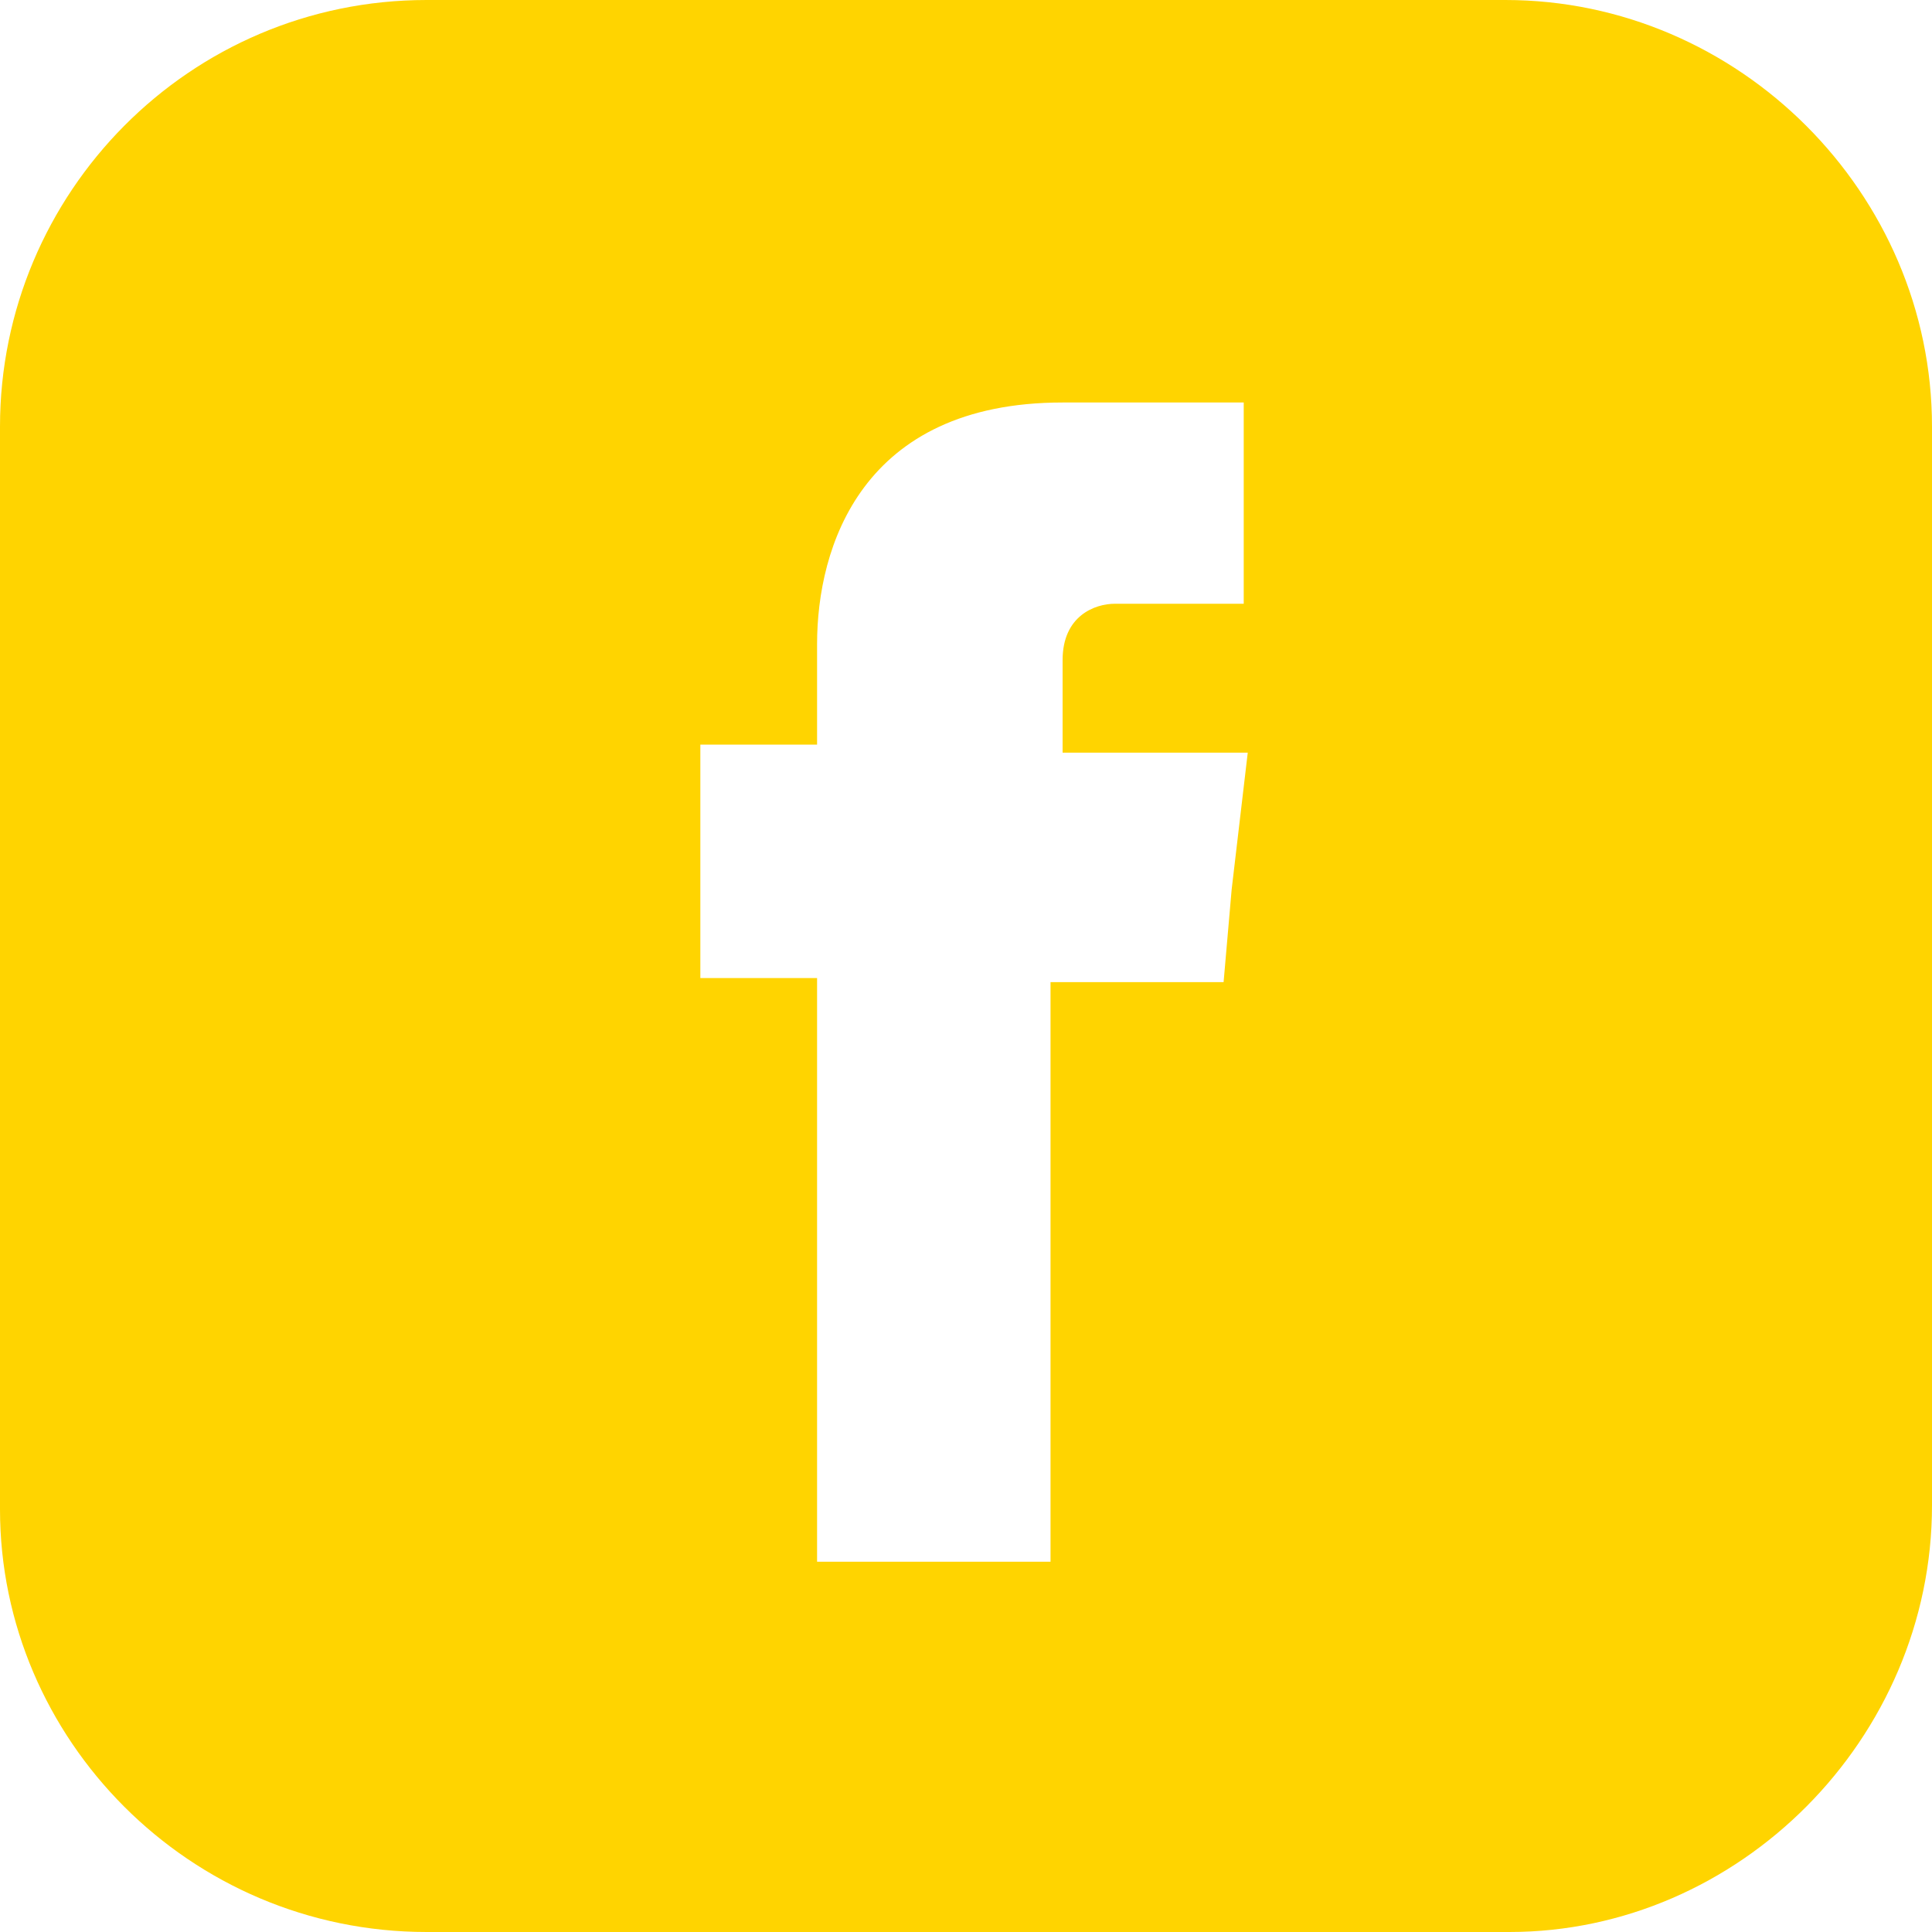 <?xml version="1.0" encoding="utf-8"?>
<!-- Generator: Adobe Illustrator 16.0.0, SVG Export Plug-In . SVG Version: 6.00 Build 0)  -->
<!DOCTYPE svg PUBLIC "-//W3C//DTD SVG 1.1//EN" "http://www.w3.org/Graphics/SVG/1.1/DTD/svg11.dtd">
<svg version="1.1" id="Layer_1" xmlns="http://www.w3.org/2000/svg" xmlns:xlink="http://www.w3.org/1999/xlink" x="0px" y="0px"
	 width="48px" height="48px" viewBox="0 0 48 48" enable-background="new 0 0 48 48" xml:space="preserve">
<path fill="#FFD400" d="M37.4,0H10.6C4.7,0,0,4.8,0,10.6v26.9C0,43.2,4.7,48,10.6,48h26.9C43.2,48,48,43.2,48,37.4V10.6
	C48,4.8,43.2,0,37.4,0 M30.6,22.1l-0.2,2.3h-4.3v14.4h-5.8V24.3h-2.9V22v-3.5h2.9V16c0-2.4,1.1-6,6.1-6h4.5v5h-3.2
	c-0.5,0-1.3,0.3-1.3,1.4v2.3H31L30.6,22.1z"/>
</svg>
